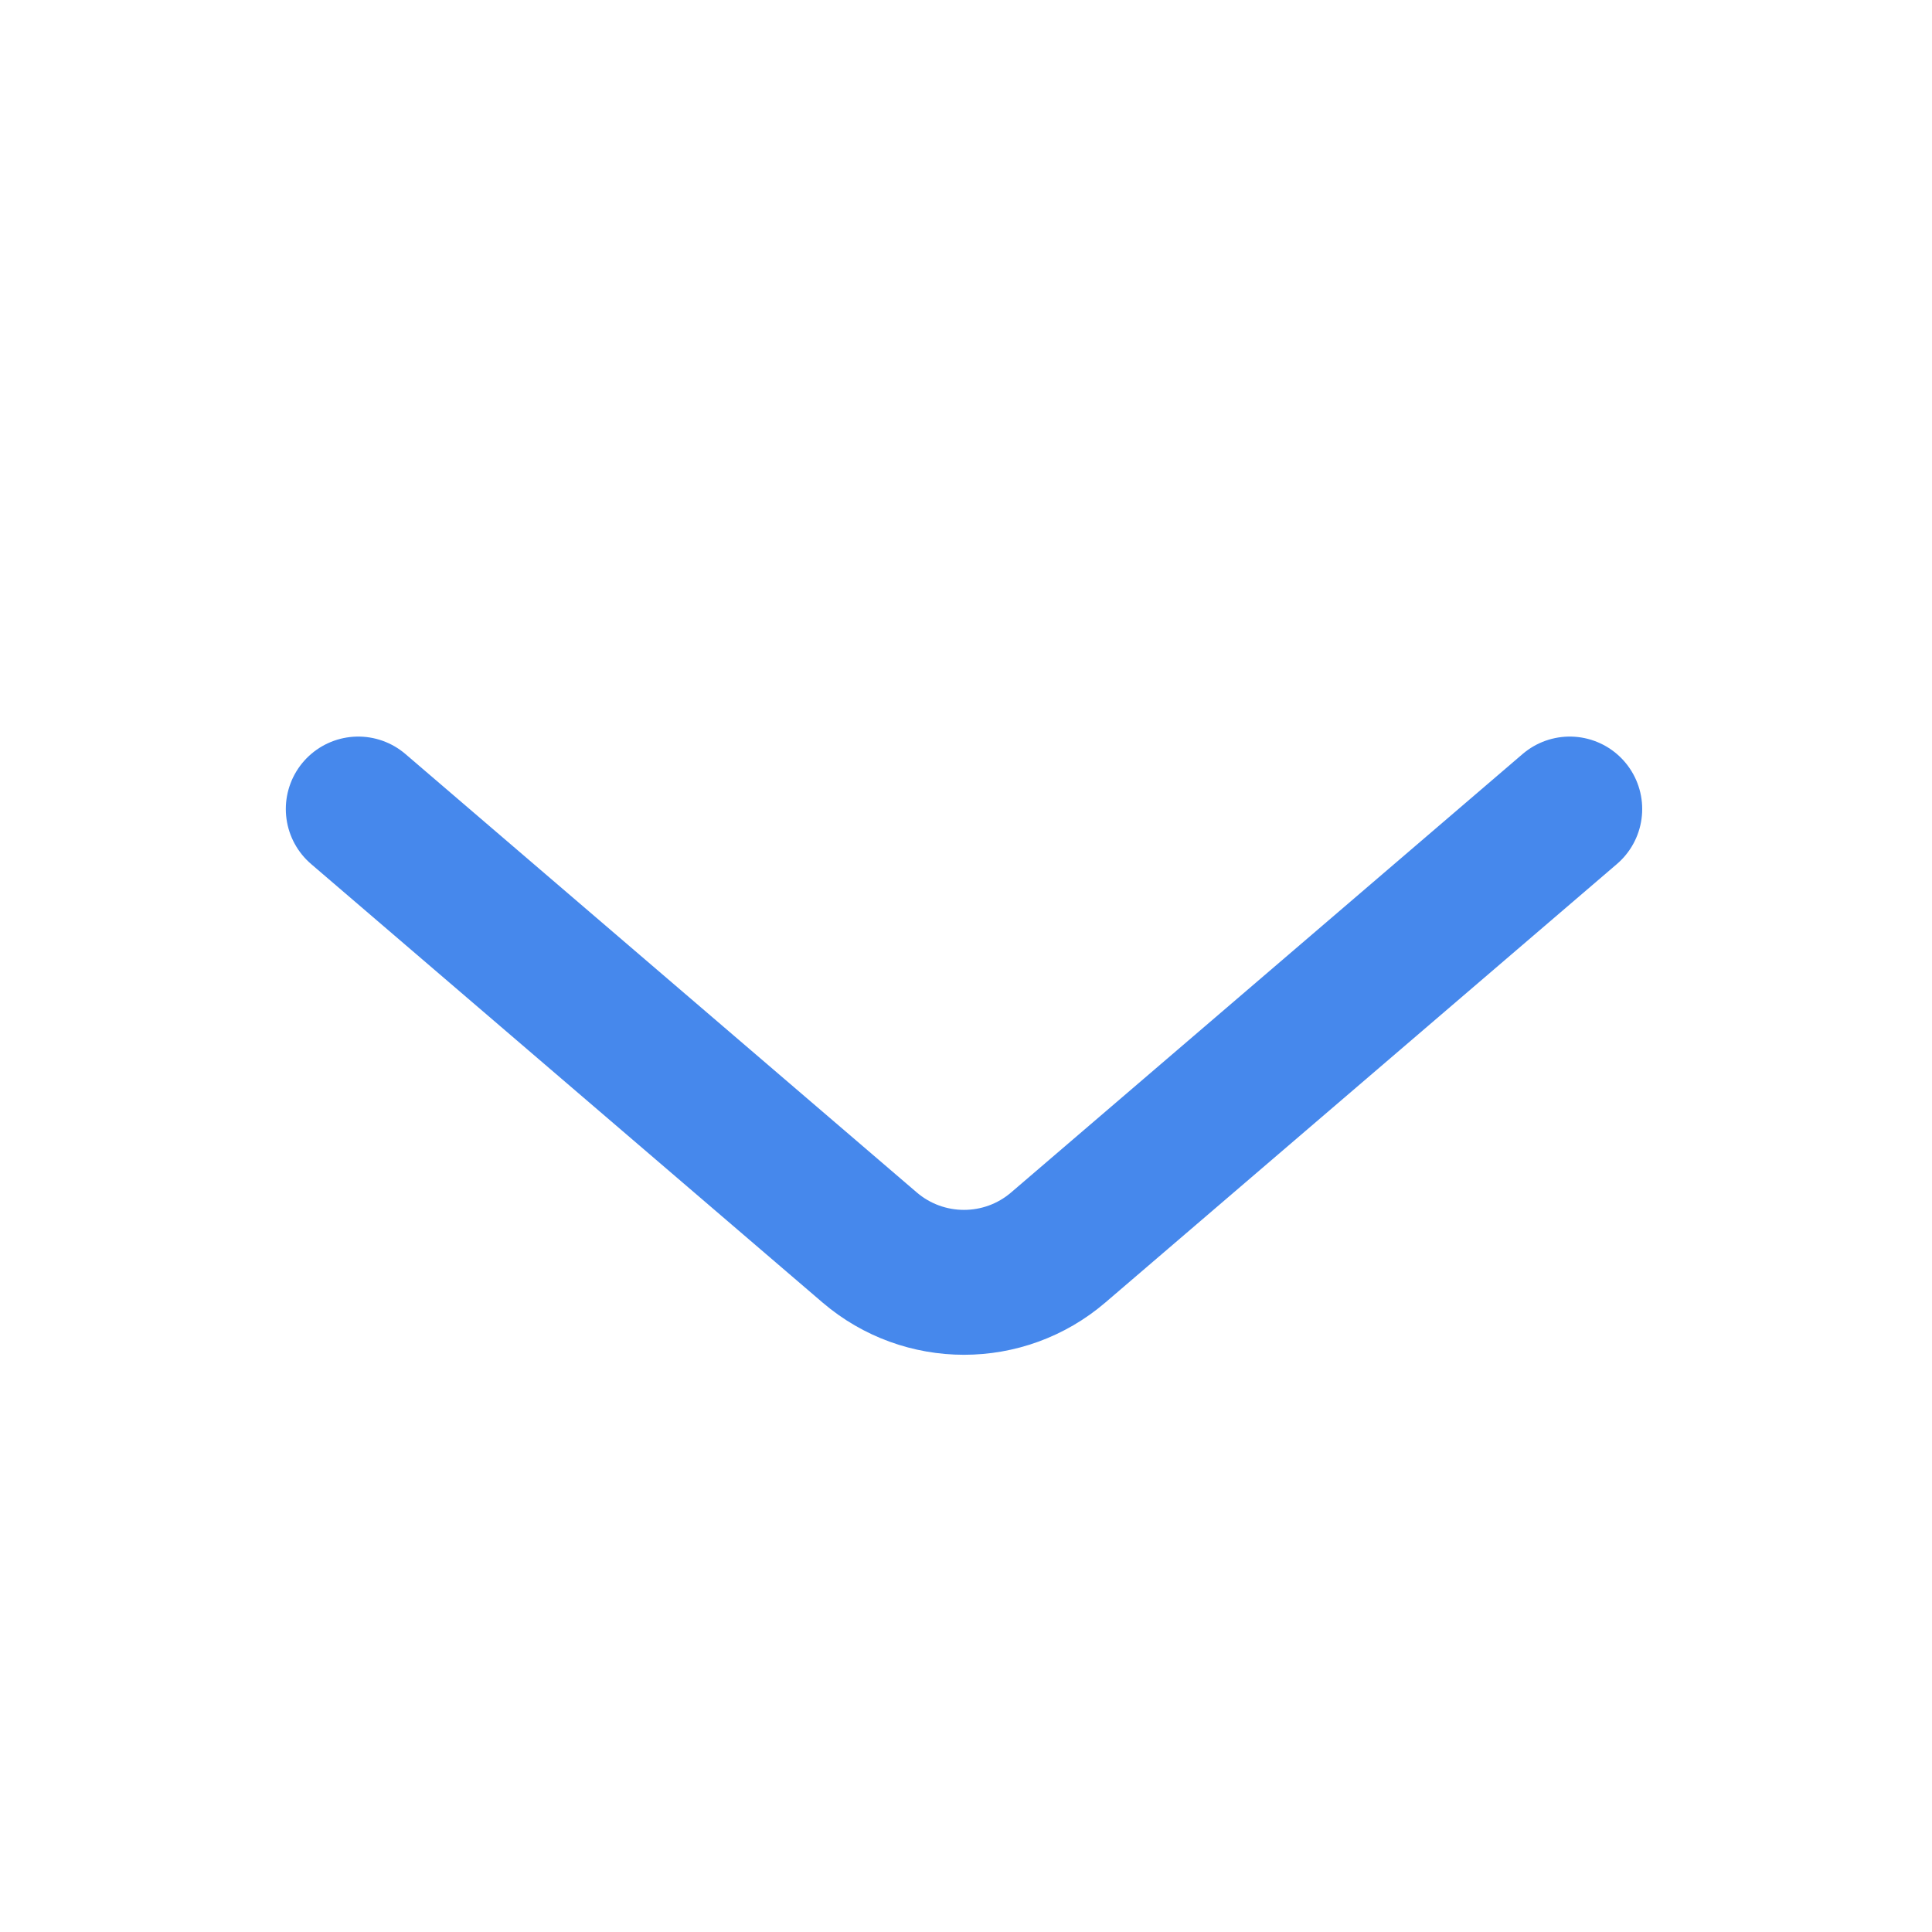 <svg width="16" height="16" viewBox="0 0 16 16" fill="none" xmlns="http://www.w3.org/2000/svg">
<path d="M13 6.7L8.764 10.331C8.315 10.716 7.652 10.716 7.202 10.331L2.967 6.7" stroke="#4688EC" stroke-width="1.2" stroke-linecap="round"/>
</svg>
